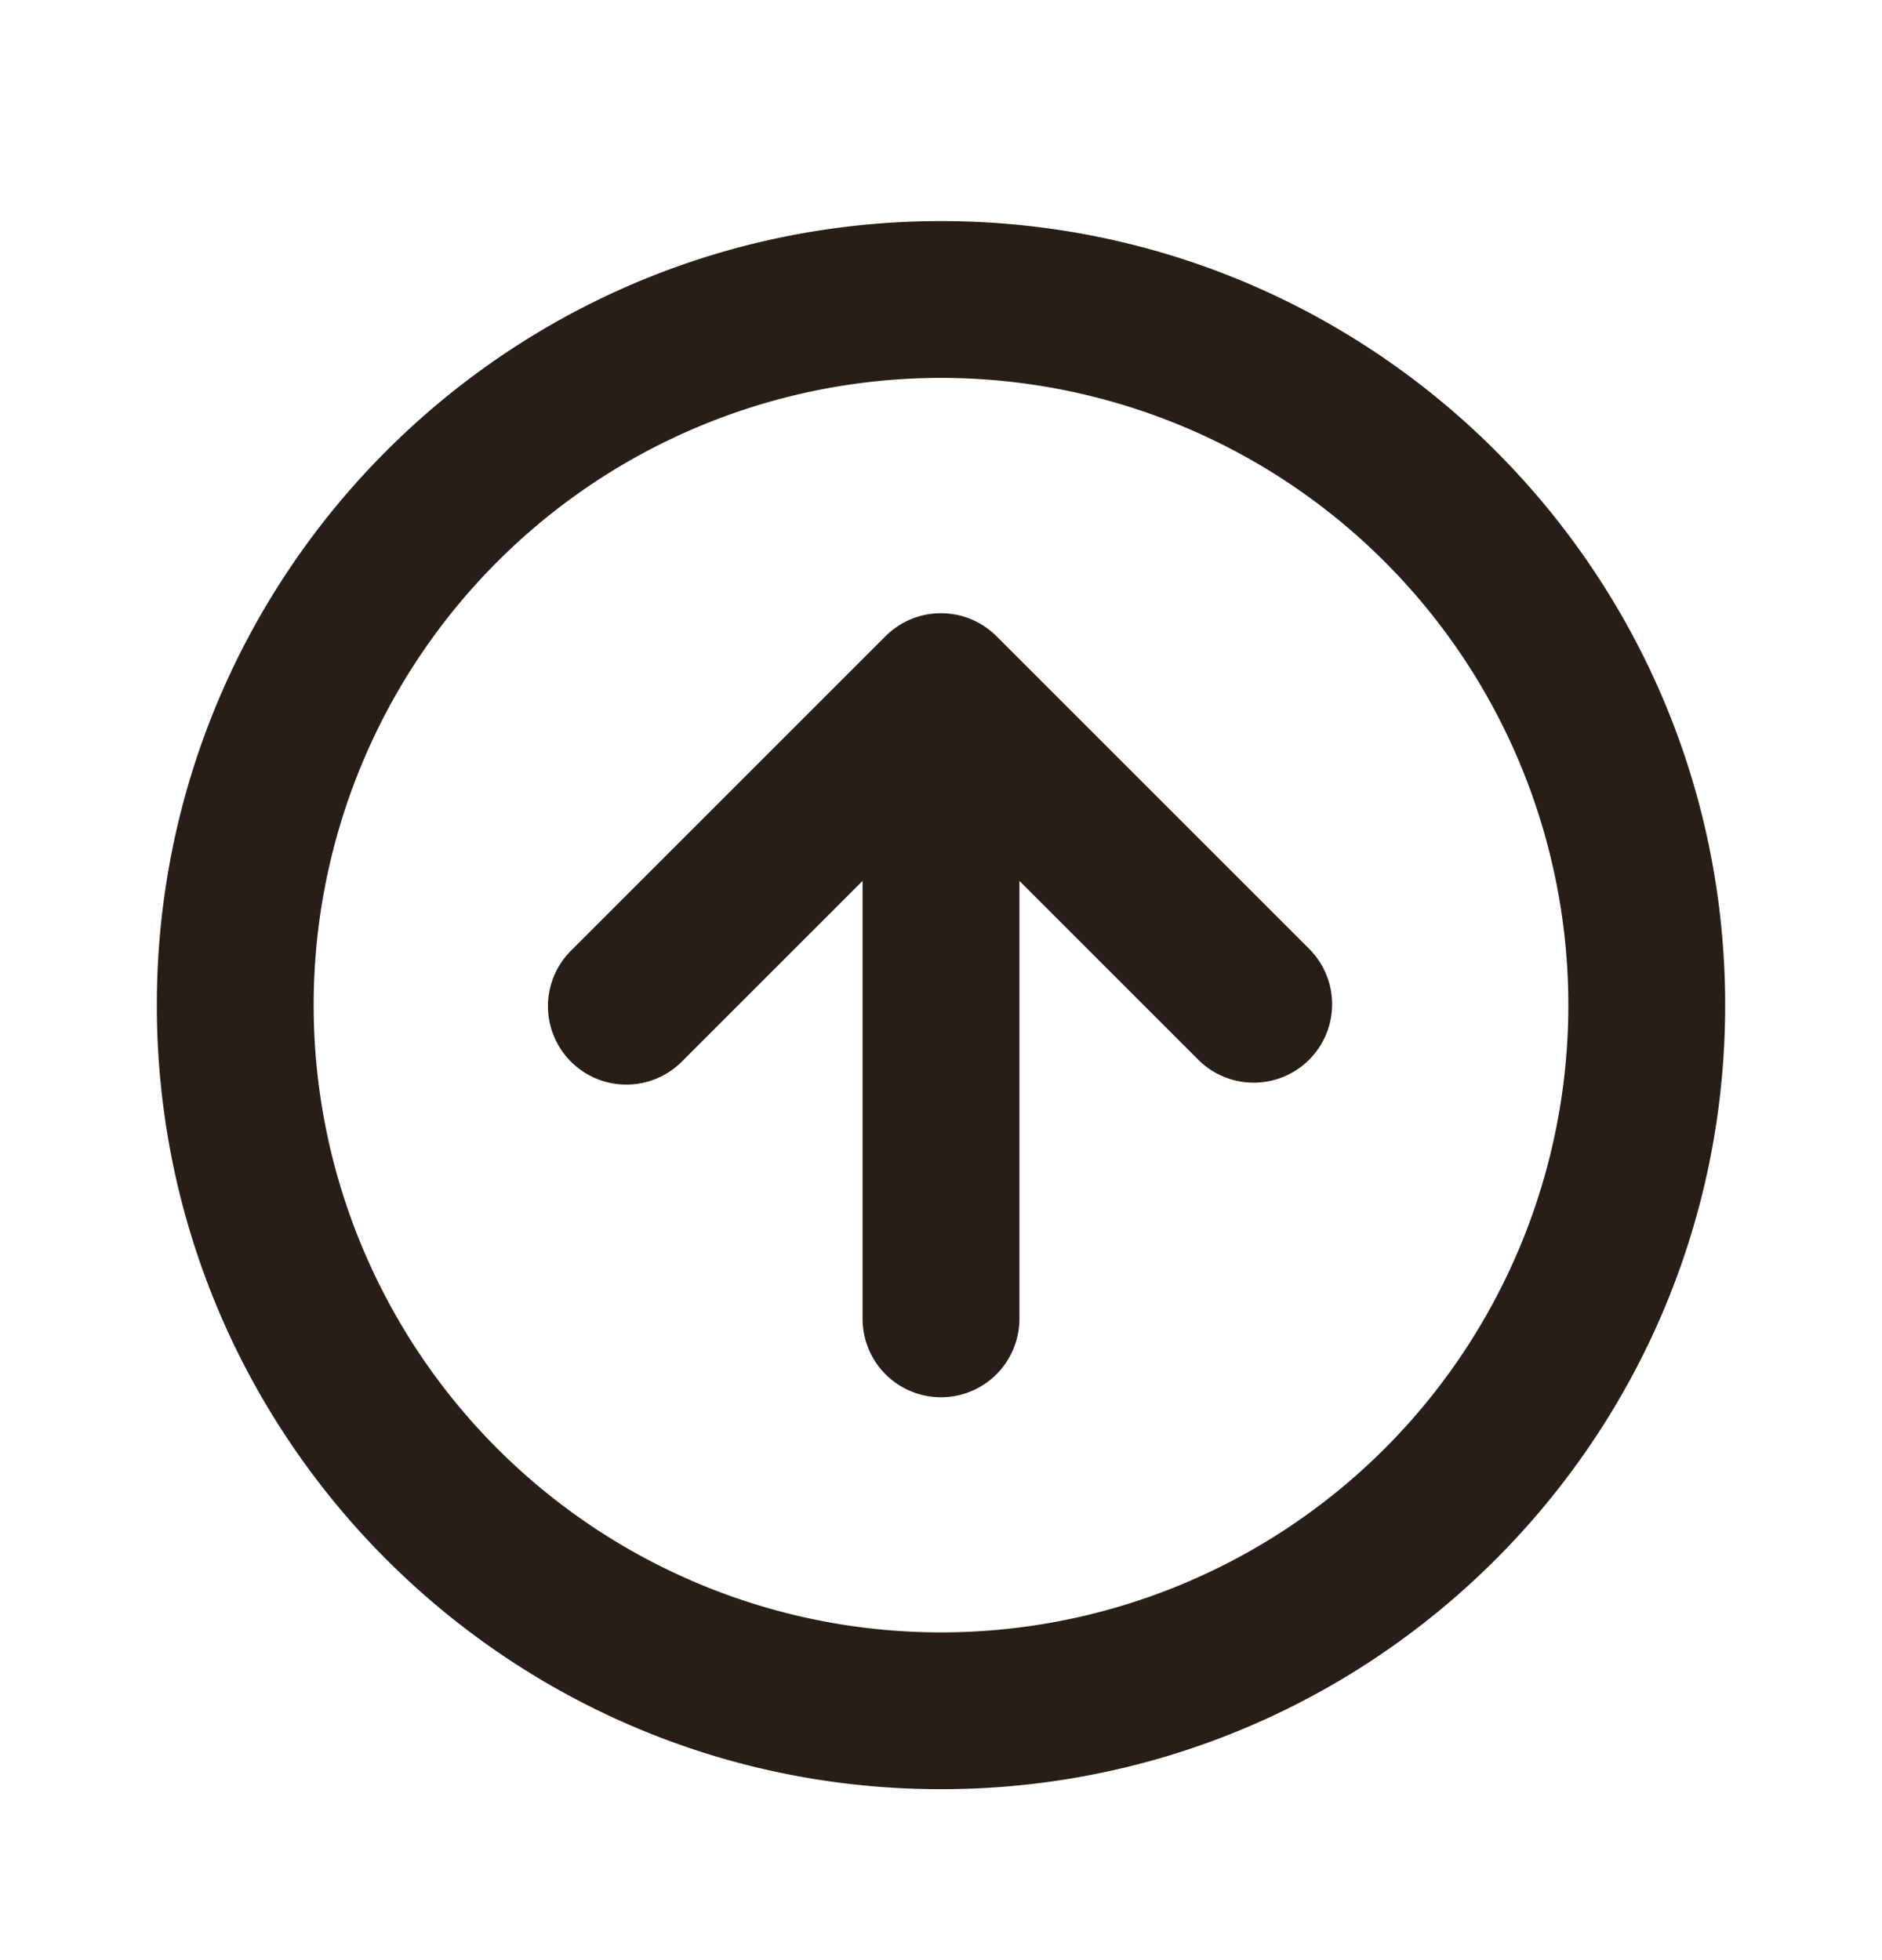 <svg xmlns="http://www.w3.org/2000/svg" width="24" height="25" fill="none"><path fill="#291D18" d="M4 12.82a8 8 0 1 1 16 0 8 8 0 0 1-16 0m8-10c-5.523 0-10 4.478-10 10 0 5.524 4.477 10 10 10s10-4.476 10-10c0-5.522-4.477-10-10-10m4.707 9.294-4-4a1 1 0 0 0-1.414 0l-4 4a1 1 0 1 0 1.414 1.414L11 11.235v5.586a1 1 0 1 0 2 0v-5.586l2.293 2.293a1 1 0 0 0 1.414-1.414"/></svg>